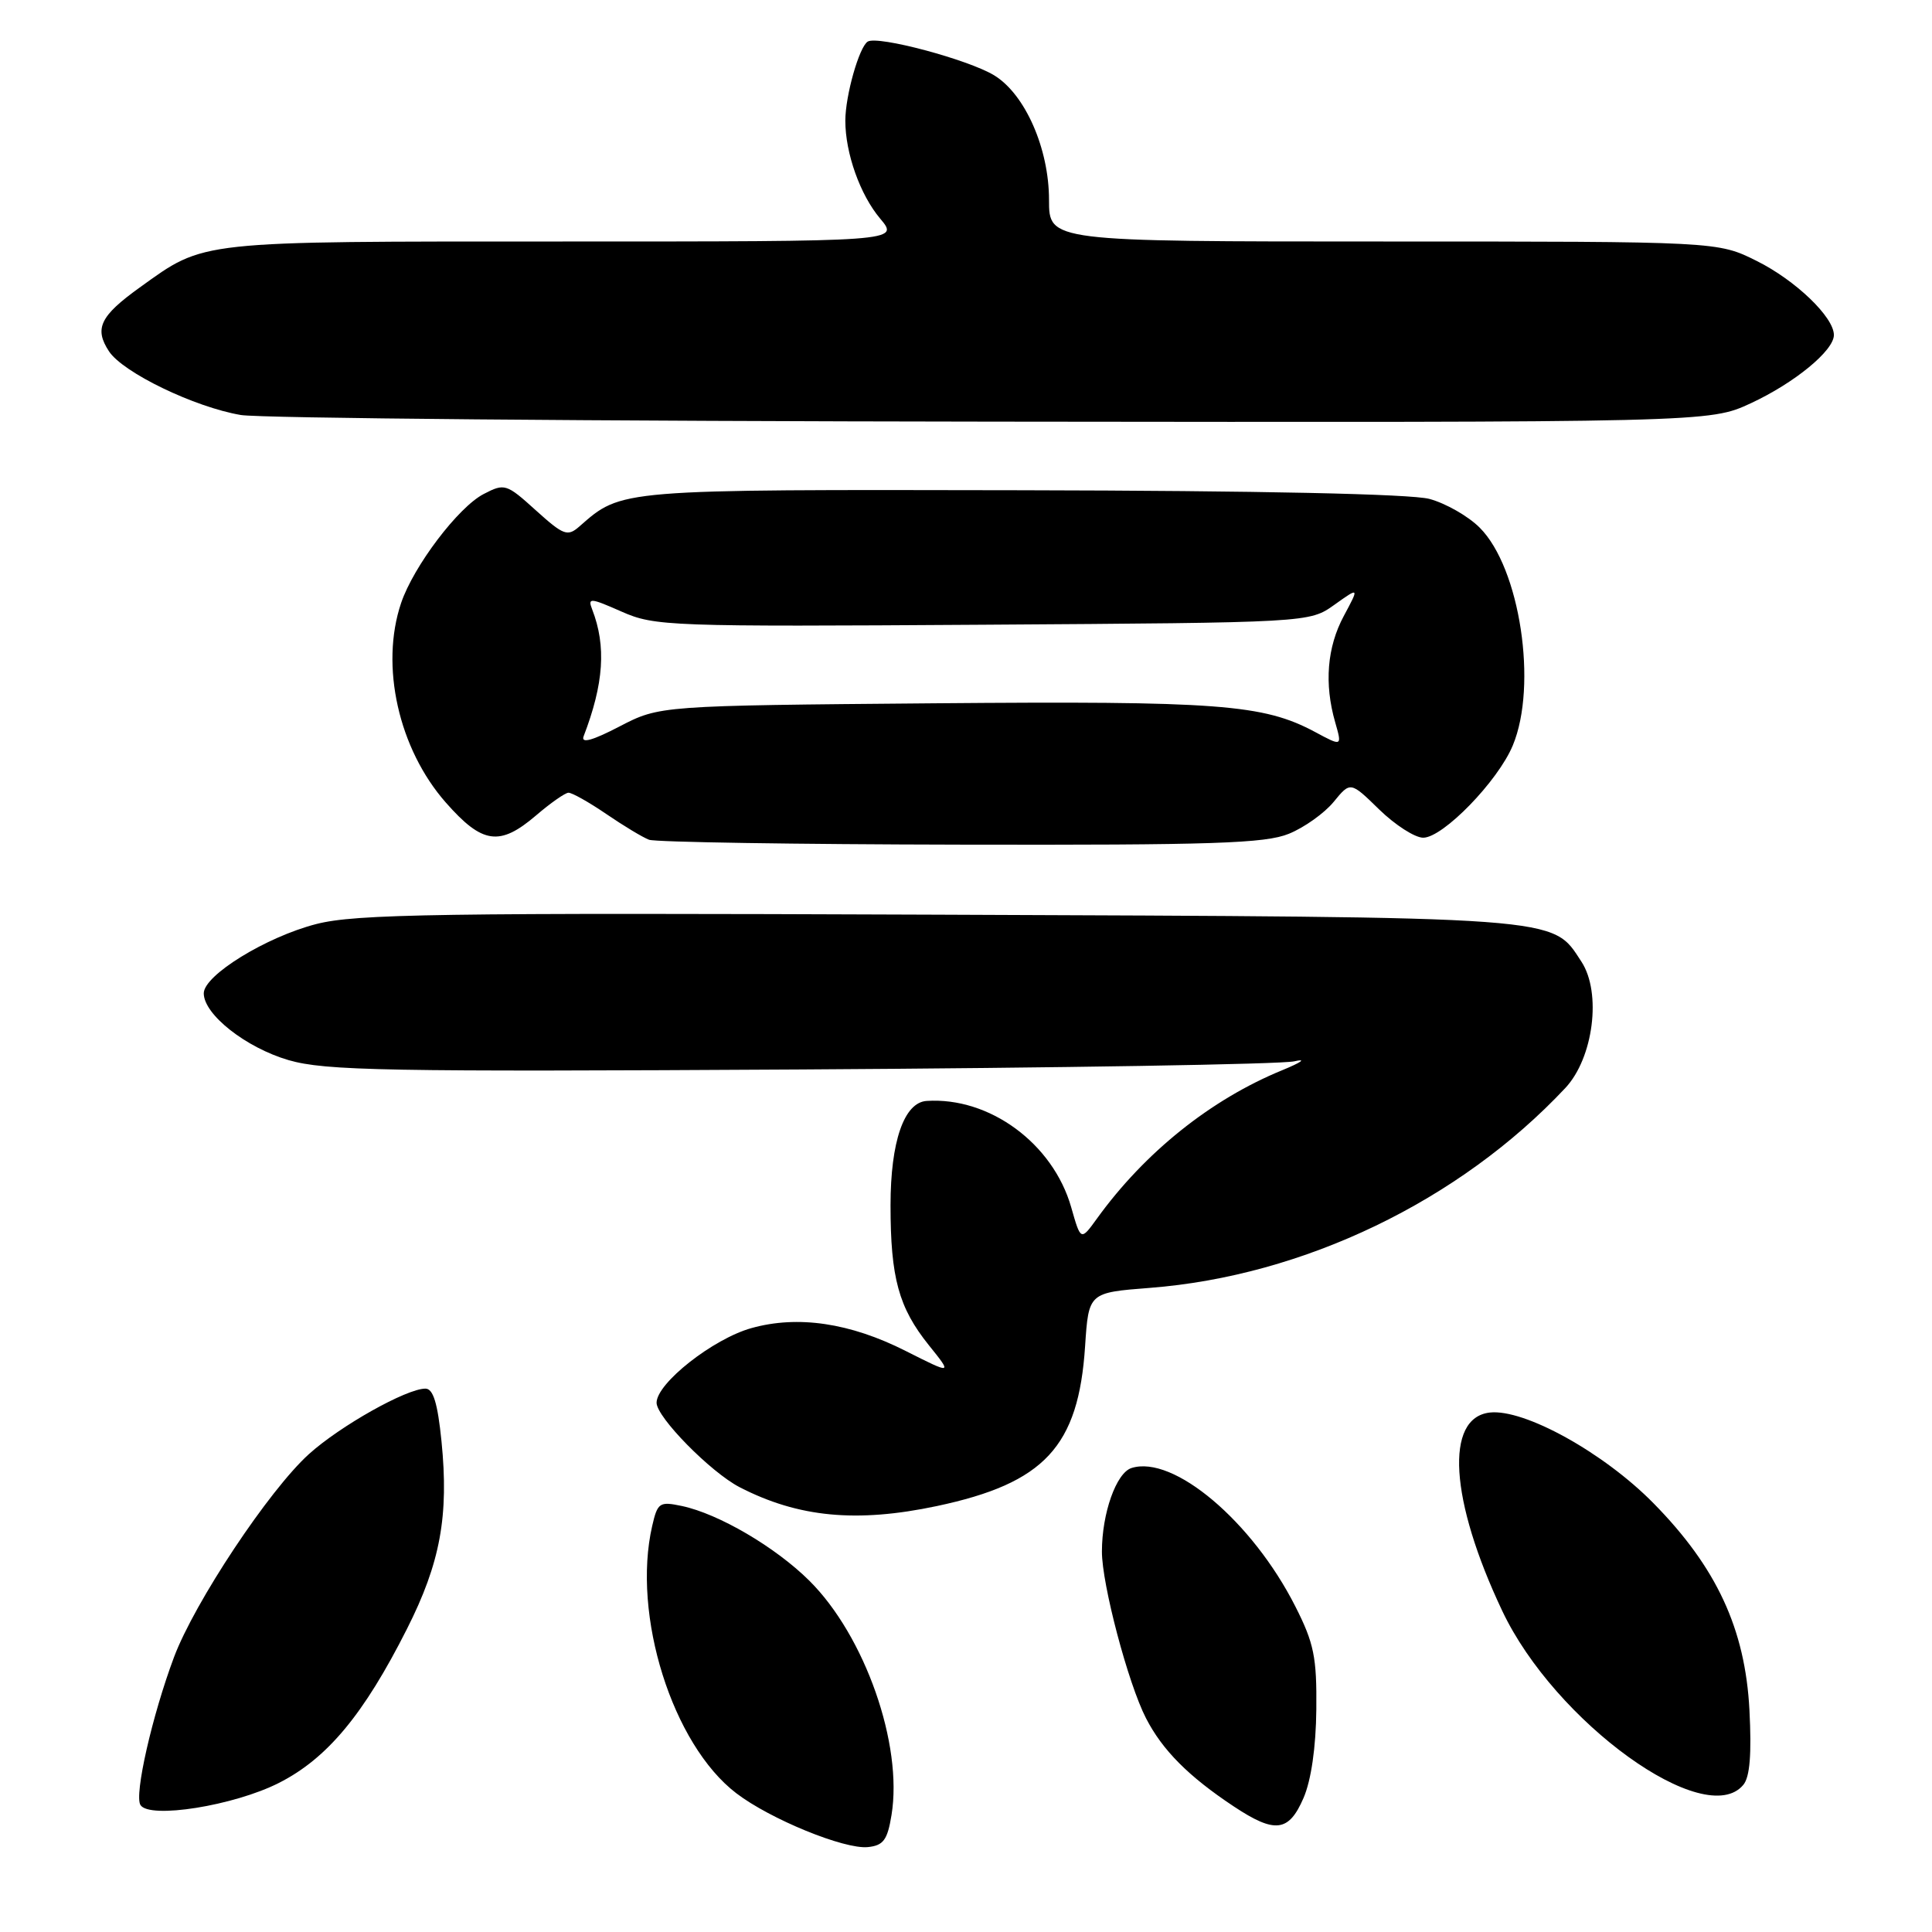 <?xml version="1.0" encoding="UTF-8" standalone="no"?>
<!DOCTYPE svg PUBLIC "-//W3C//DTD SVG 1.1//EN" "http://www.w3.org/Graphics/SVG/1.1/DTD/svg11.dtd" >
<svg xmlns="http://www.w3.org/2000/svg" xmlns:xlink="http://www.w3.org/1999/xlink" version="1.1" viewBox="0 0 256 256">
 <g >
 <path fill="currentColor"
d=" M 118.13 240.50 C 119.66 231.17 114.62 216.79 107.25 209.46 C 102.76 205.00 95.22 200.58 90.34 199.55 C 87.39 198.93 87.13 199.10 86.42 202.19 C 83.70 214.00 89.10 231.16 97.57 237.62 C 102.06 241.05 111.87 245.06 114.99 244.75 C 117.05 244.54 117.59 243.82 118.13 240.50 Z  M 172.72 238.25 C 173.74 235.90 174.37 231.51 174.42 226.50 C 174.49 219.59 174.11 217.73 171.64 212.86 C 165.93 201.59 155.48 192.76 149.93 194.52 C 147.91 195.16 146.01 200.52 146.01 205.59 C 146.00 209.90 149.48 223.07 151.85 227.67 C 154.03 231.91 157.48 235.38 163.48 239.36 C 168.94 242.98 170.77 242.76 172.72 238.25 Z  M 36.97 236.24 C 43.36 233.00 48.20 227.18 53.92 215.85 C 58.35 207.09 59.49 200.86 58.50 190.97 C 57.99 185.91 57.40 184.00 56.37 184.00 C 53.86 184.00 45.07 188.94 40.93 192.68 C 35.65 197.45 25.77 212.33 23.05 219.60 C 20.16 227.33 17.77 237.83 18.61 239.17 C 19.77 241.06 31.01 239.27 36.97 236.24 Z  M 231.00 236.50 C 231.87 235.46 232.11 232.41 231.81 226.59 C 231.25 215.84 227.45 207.67 219.09 199.18 C 212.50 192.48 201.96 186.65 197.40 187.17 C 191.42 187.86 192.10 198.75 199.05 213.44 C 206.02 228.19 225.96 242.58 231.00 236.50 Z  M 124.14 199.56 C 138.41 196.53 142.91 191.68 143.78 178.39 C 144.25 171.28 144.25 171.28 152.37 170.65 C 172.73 169.07 193.38 159.14 207.42 144.16 C 211.14 140.18 212.24 131.55 209.55 127.43 C 205.57 121.37 207.82 121.53 124.23 121.20 C 57.98 120.94 47.16 121.10 41.91 122.44 C 35.26 124.15 27.00 129.23 27.00 131.62 C 27.00 134.43 32.59 138.82 38.23 140.47 C 43.11 141.88 51.09 142.03 106.13 141.71 C 140.43 141.51 169.85 141.02 171.50 140.63 C 173.18 140.24 172.47 140.75 169.90 141.81 C 160.45 145.68 151.69 152.69 145.35 161.47 C 143.21 164.43 143.21 164.43 141.94 159.97 C 139.53 151.52 131.11 145.33 122.78 145.88 C 119.79 146.08 118.00 151.27 118.00 159.71 C 118.00 169.33 119.08 173.27 123.08 178.25 C 126.20 182.13 126.20 182.13 120.01 179.01 C 112.64 175.28 105.72 174.26 99.57 175.98 C 94.48 177.40 87.00 183.29 87.00 185.87 C 87.00 187.79 94.16 195.07 98.00 197.06 C 105.78 201.07 113.50 201.81 124.14 199.56 Z  M 170.78 110.48 C 172.83 109.65 175.50 107.74 176.72 106.25 C 178.94 103.54 178.94 103.54 182.76 107.27 C 184.87 109.32 187.48 111.00 188.58 111.00 C 191.21 111.00 198.49 103.50 200.45 98.78 C 203.77 90.82 201.41 75.25 196.07 69.92 C 194.56 68.40 191.56 66.69 189.41 66.11 C 186.94 65.45 166.95 65.02 135.33 64.96 C 81.74 64.86 82.42 64.80 76.77 69.76 C 75.20 71.13 74.68 70.94 71.00 67.62 C 67.10 64.09 66.86 64.02 64.09 65.46 C 60.73 67.19 54.80 75.02 53.15 79.90 C 50.34 88.21 52.81 99.23 59.08 106.35 C 63.92 111.85 66.21 112.17 71.04 108.04 C 72.94 106.41 74.87 105.06 75.32 105.04 C 75.77 105.02 78.02 106.28 80.32 107.85 C 82.62 109.42 85.17 110.96 86.00 111.27 C 86.83 111.59 105.40 111.88 127.28 111.92 C 160.70 111.99 167.66 111.76 170.78 110.48 Z  M 232.00 53.43 C 237.80 50.73 243.00 46.46 243.00 44.39 C 243.00 42.02 237.92 37.14 232.78 34.58 C 227.61 32.00 227.61 32.00 183.30 32.00 C 139.00 32.00 139.00 32.00 139.00 26.49 C 139.00 19.67 135.83 12.48 131.73 9.98 C 128.29 7.89 116.31 4.69 114.98 5.51 C 113.84 6.22 112.01 12.68 112.01 16.00 C 112.01 20.30 113.97 25.82 116.63 28.97 C 119.18 32.00 119.18 32.00 74.56 32.00 C 25.76 32.00 27.23 31.84 18.52 38.09 C 13.26 41.87 12.46 43.53 14.44 46.55 C 16.29 49.37 25.78 53.95 31.91 54.99 C 34.44 55.42 79.25 55.81 131.50 55.87 C 226.50 55.98 226.50 55.98 232.00 53.43 Z  M 77.33 97.57 C 80.01 90.59 80.35 85.62 78.47 80.76 C 77.85 79.18 78.20 79.20 82.36 81.04 C 86.75 82.98 88.63 83.05 130.21 82.78 C 173.50 82.50 173.50 82.50 176.81 80.14 C 180.12 77.78 180.12 77.78 178.06 81.62 C 175.84 85.76 175.45 90.60 176.92 95.71 C 177.84 98.92 177.84 98.92 174.25 96.99 C 167.39 93.32 161.49 92.87 123.77 93.19 C 87.41 93.50 87.41 93.50 82.09 96.26 C 78.50 98.13 76.96 98.55 77.33 97.57 Z "/>
</g>
</svg>